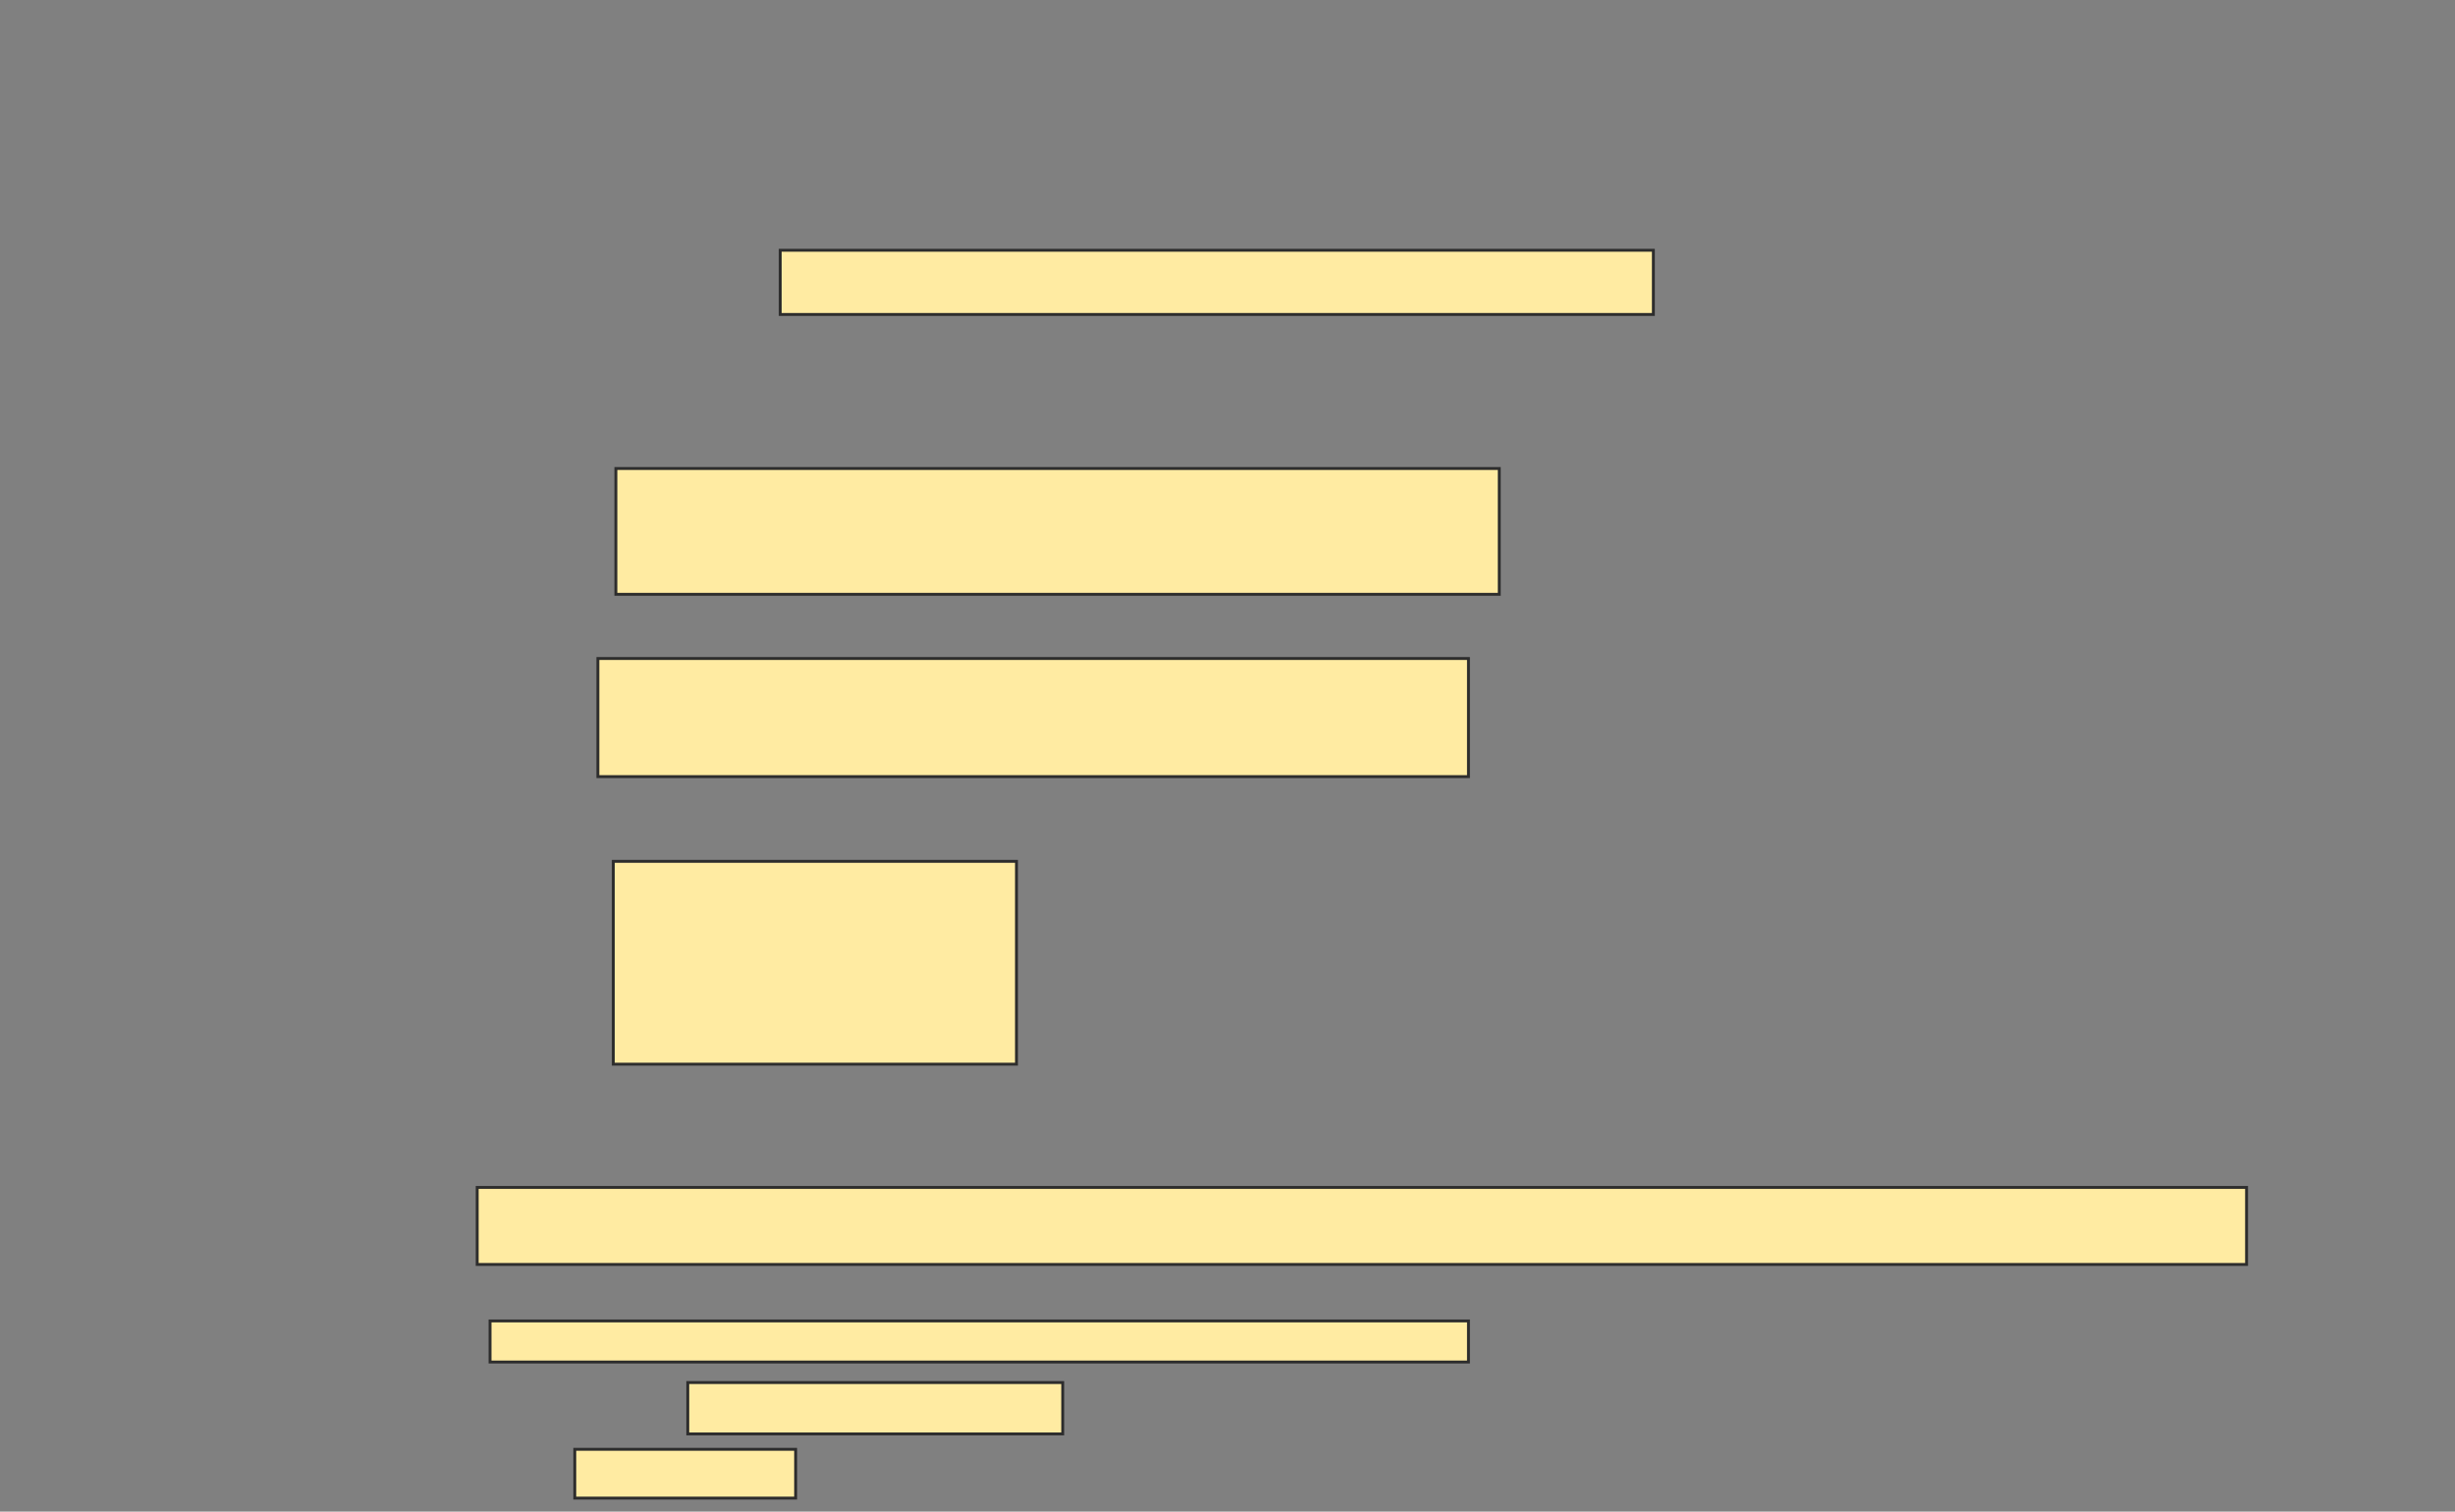 <svg xmlns="http://www.w3.org/2000/svg" width="846" height="521">
 <rect width="100%" height="100%" fill="#808080" stroke="none"/>
 <!-- Created with Image Occlusion Enhanced -->
 <g>
  <title>Labels</title>
 </g>
 <g>
  <title>Masks</title>
  <rect id="02a4040fc57740cb9e781a63528a8757-ao-1" height="22.124" width="300.885" y="86.257" x="268.867" stroke="#2D2D2D" fill="#FFEBA2"/>
  <rect id="02a4040fc57740cb9e781a63528a8757-ao-2" height="43.363" width="304.425" y="161.478" x="212.23" stroke="#2D2D2D" fill="#FFEBA2"/>
  <rect id="02a4040fc57740cb9e781a63528a8757-ao-3" height="40.708" width="300" y="226.965" x="206.035" stroke="#2D2D2D" fill="#FFEBA2"/>
  <rect id="02a4040fc57740cb9e781a63528a8757-ao-4" height="69.912" width="138.938" y="296.876" x="211.345" stroke="#2D2D2D" fill="#FFEBA2"/>
  <g id="02a4040fc57740cb9e781a63528a8757-ao-5">
   <rect height="26.549" width="609.735" y="409.266" x="164.442" stroke="#2D2D2D" fill="#FFEBA2"/>
   <rect height="14.159" width="337.168" y="455.283" x="168.867" stroke="#2D2D2D" fill="#FFEBA2"/>
   <rect height="17.699" width="129.204" y="476.522" x="237.009" stroke="#2D2D2D" fill="#FFEBA2"/>
   <rect height="16.814" width="76.106" y="499.531" x="198.071" stroke="#2D2D2D" fill="#FFEBA2"/>
  </g>
 </g>
</svg>